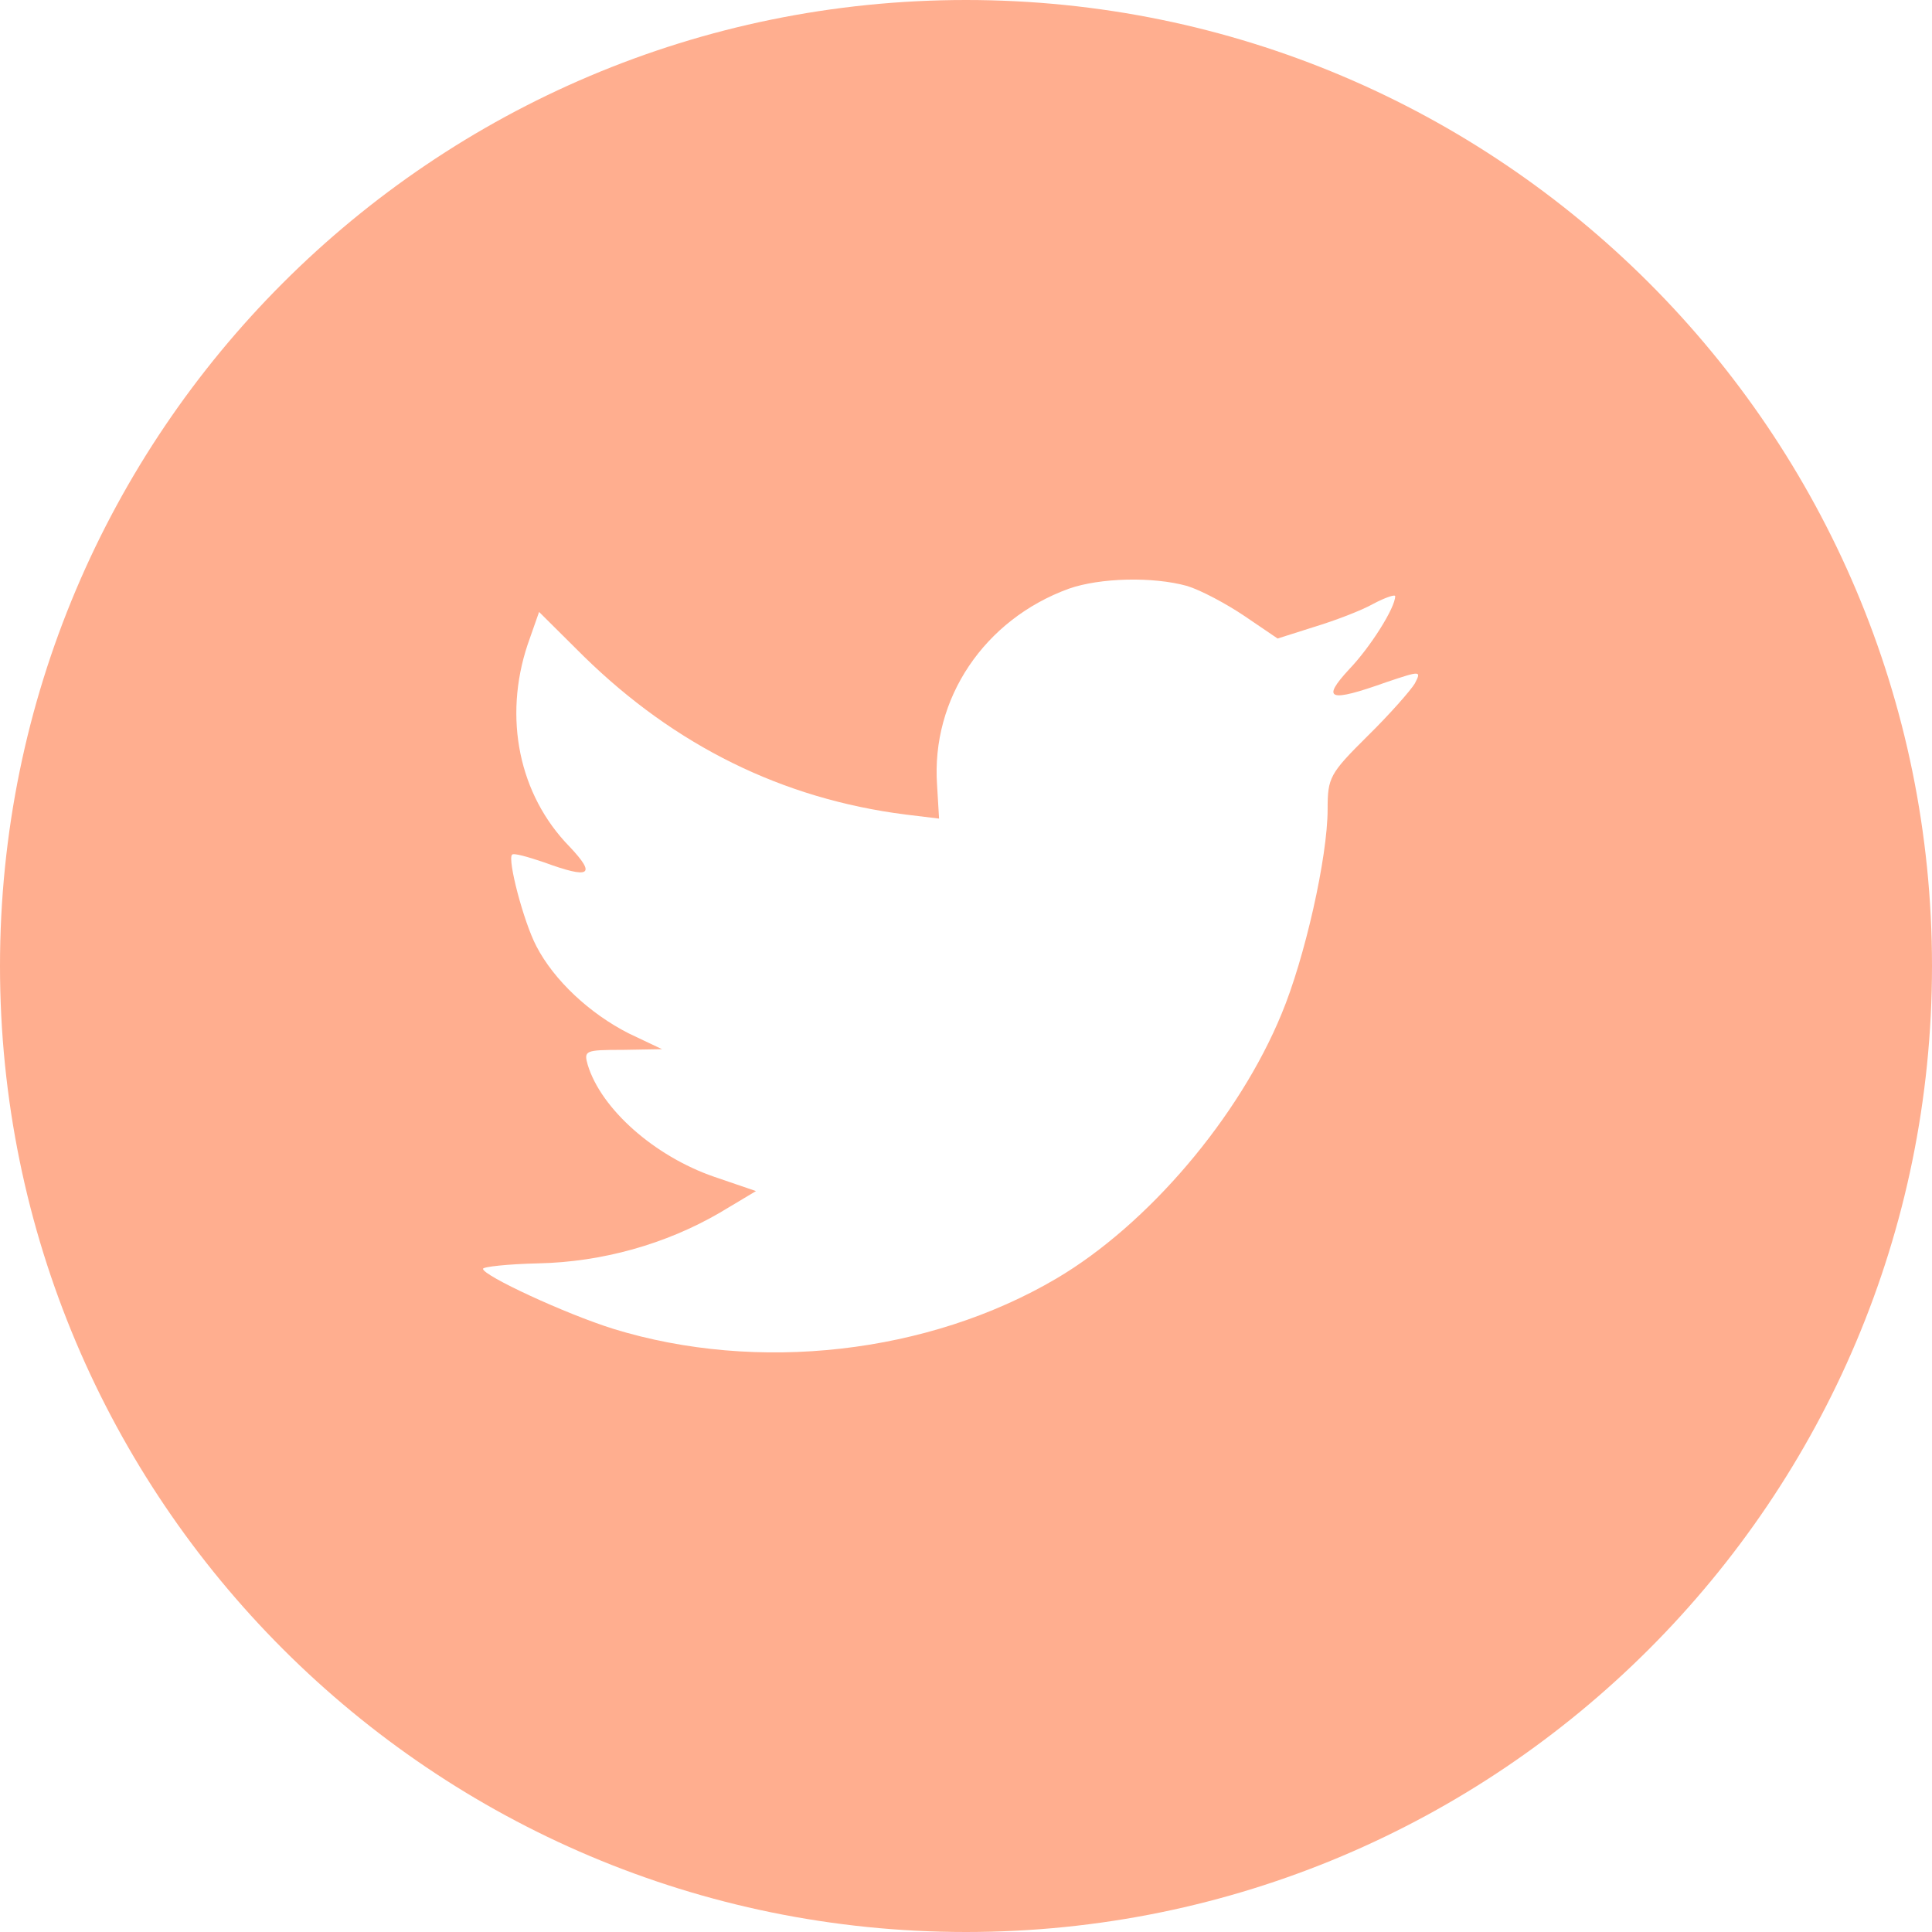 <svg width="34" height="34" viewBox="0 0 34 34" fill="none" xmlns="http://www.w3.org/2000/svg">
<path fill-rule="evenodd" clip-rule="evenodd" d="M17 0C7.611 0 0 7.611 0 17C0 26.389 7.611 34 17 34C26.389 34 34 26.389 34 17C34 7.611 26.389 0 17 0ZM16.526 14.406L16.491 13.818C16.384 12.293 17.323 10.901 18.81 10.36C19.357 10.168 20.284 10.144 20.891 10.312C21.128 10.384 21.58 10.624 21.901 10.841L22.484 11.237L23.126 11.033C23.483 10.925 23.959 10.745 24.172 10.624C24.375 10.517 24.553 10.456 24.553 10.492C24.553 10.697 24.113 11.393 23.744 11.777C23.245 12.317 23.388 12.365 24.398 12.005C25.005 11.801 25.017 11.801 24.898 12.029C24.826 12.149 24.458 12.569 24.066 12.954C23.4 13.614 23.364 13.686 23.364 14.238C23.364 15.09 22.96 16.867 22.555 17.839C21.806 19.664 20.201 21.549 18.596 22.497C16.336 23.83 13.328 24.166 10.795 23.386C9.951 23.122 8.5 22.449 8.5 22.329C8.5 22.293 8.94 22.245 9.475 22.233C10.593 22.209 11.711 21.897 12.662 21.345L13.304 20.961L12.567 20.709C11.52 20.348 10.581 19.52 10.343 18.74C10.272 18.488 10.296 18.476 10.961 18.476L11.651 18.464L11.069 18.188C10.379 17.839 9.749 17.251 9.439 16.651C9.213 16.219 8.928 15.126 9.011 15.042C9.035 15.006 9.285 15.078 9.57 15.174C10.391 15.475 10.498 15.402 10.022 14.898C9.13 13.986 8.857 12.629 9.285 11.345L9.487 10.769L10.272 11.549C11.877 13.121 13.768 14.058 15.932 14.334L16.526 14.406Z" fill="#FFAE8F"/>
</svg>
